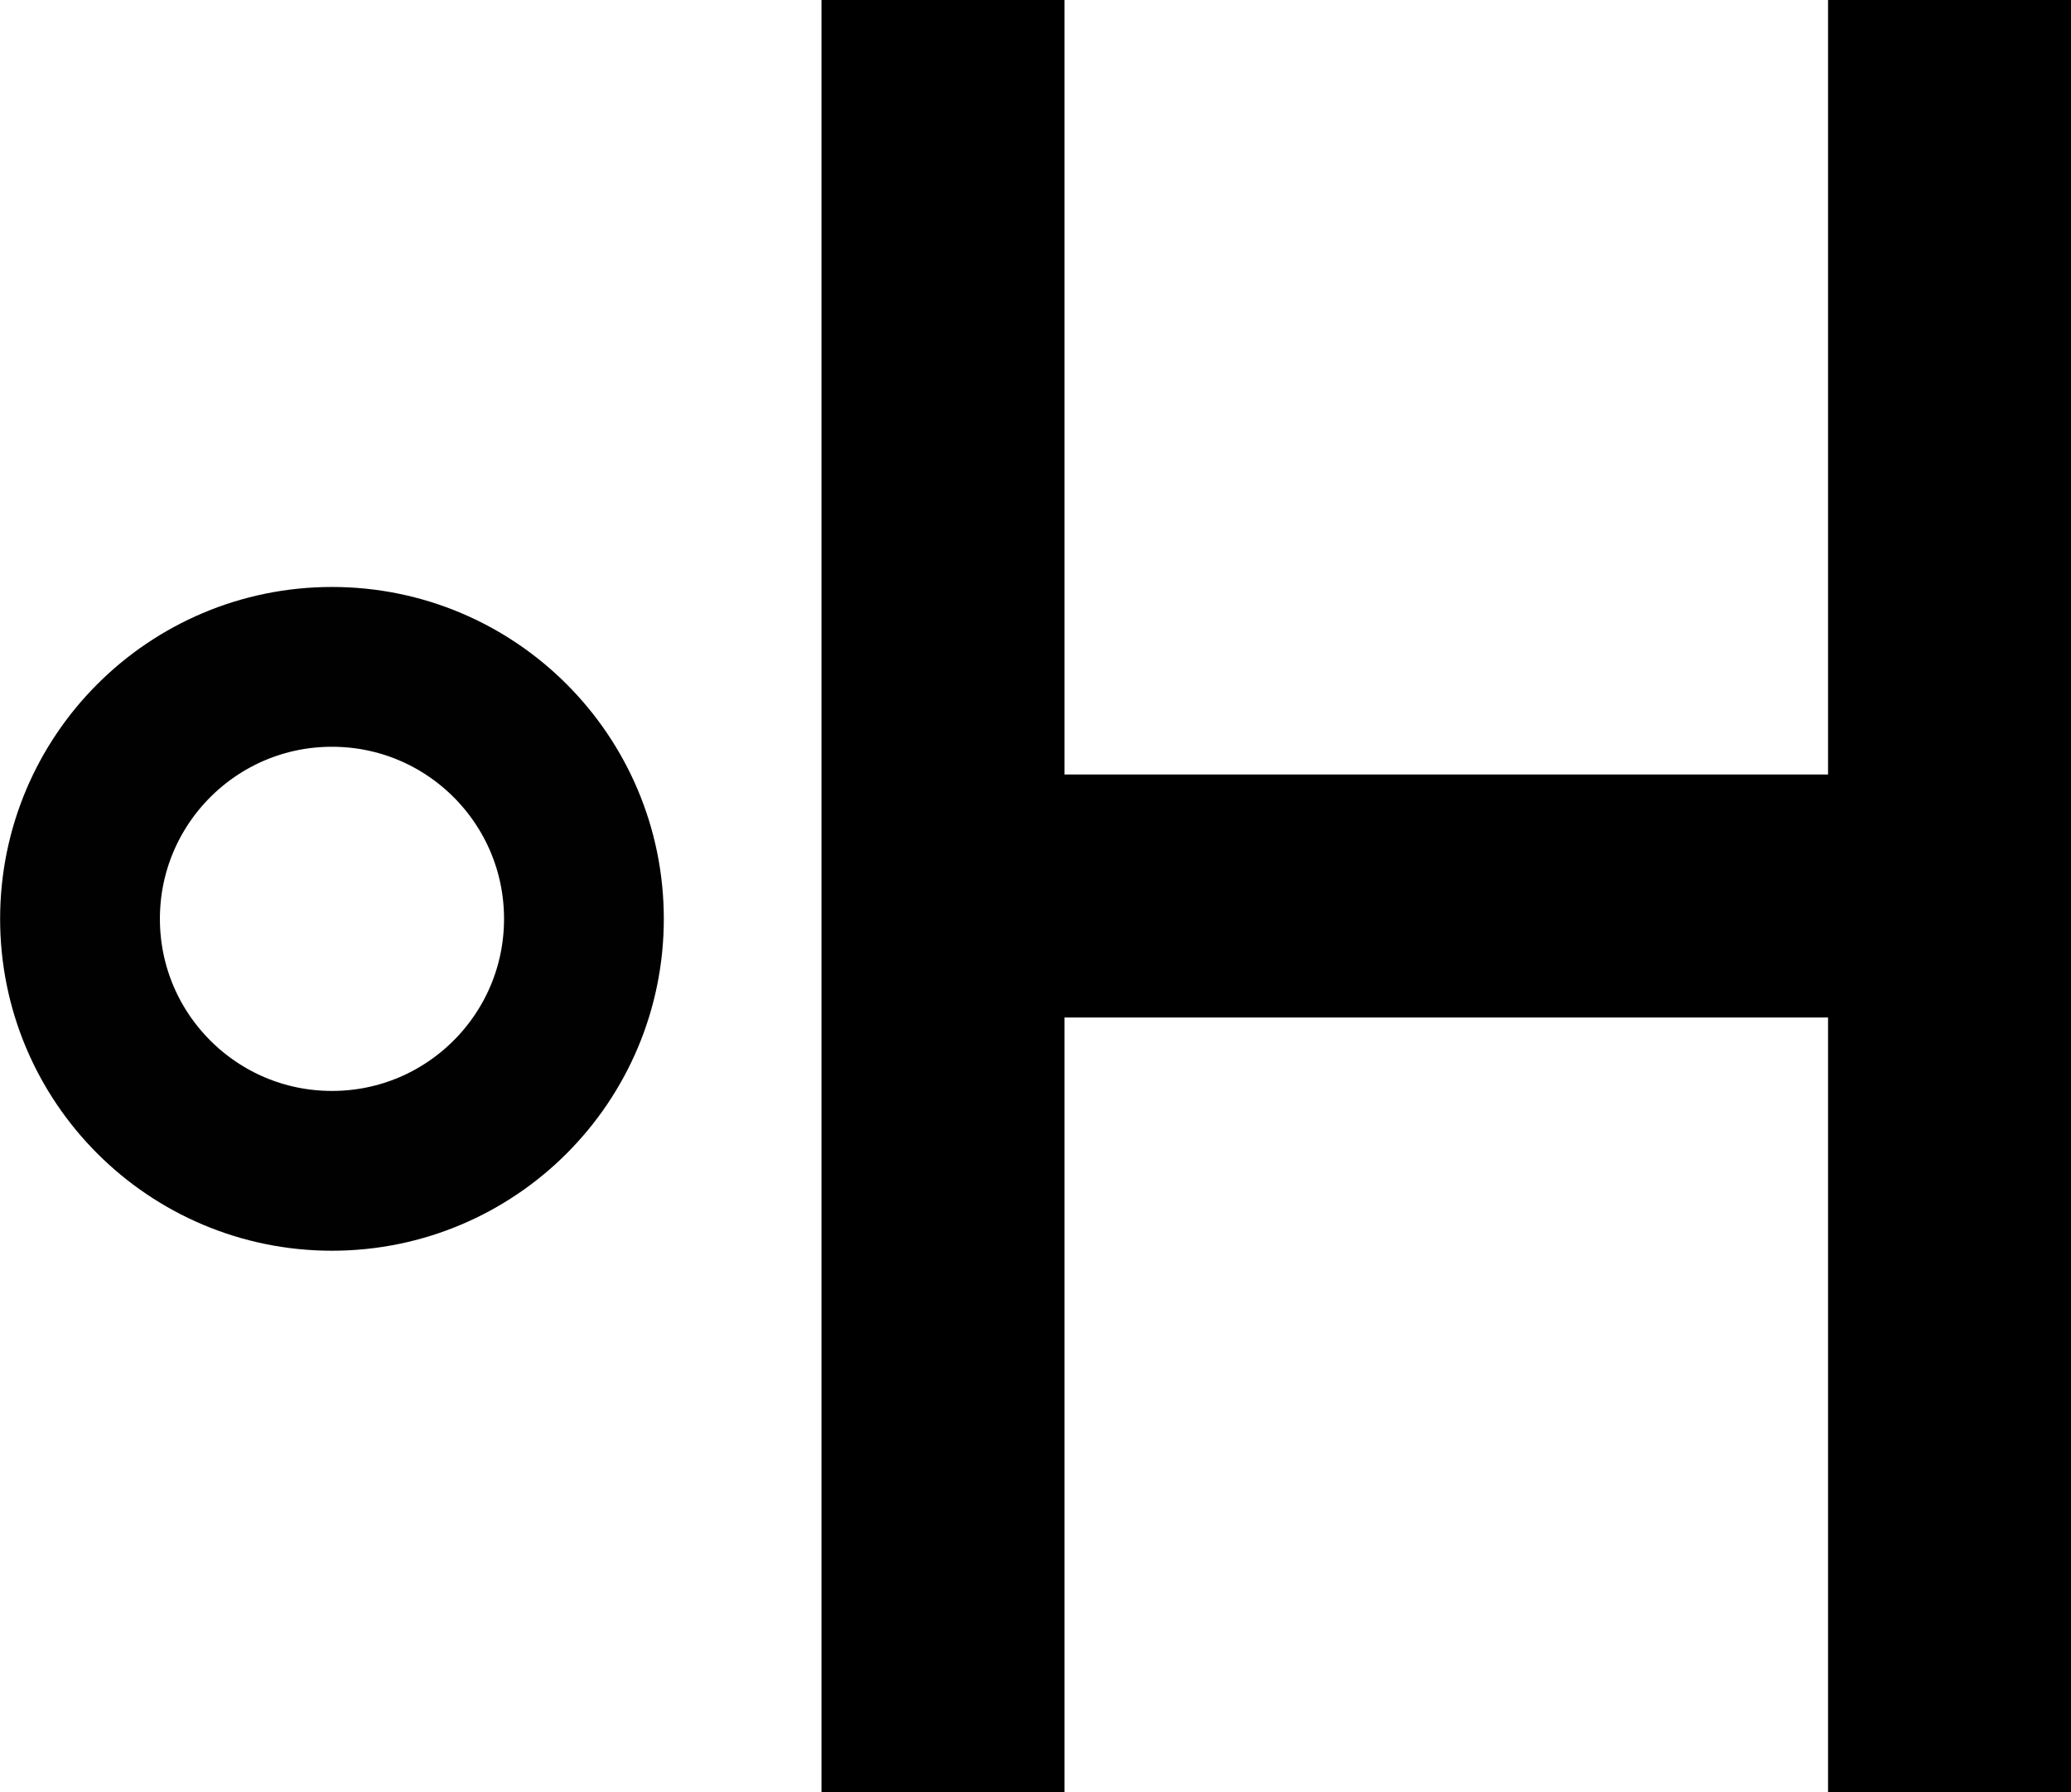 <?xml version="1.0" encoding="UTF-8" standalone="no"?>
<!-- Created with Inkscape (http://www.inkscape.org/) -->

<svg
   xmlns:dc="http://purl.org/dc/elements/1.1/"
   xmlns:cc="http://creativecommons.org/ns#"
   xmlns:rdf="http://www.w3.org/1999/02/22-rdf-syntax-ns#"
   xmlns:svg="http://www.w3.org/2000/svg"
   xmlns="http://www.w3.org/2000/svg"
   xmlns:sodipodi="http://sodipodi.sourceforge.net/DTD/sodipodi-0.dtd"
   xmlns:inkscape="http://www.inkscape.org/namespaces/inkscape"
   width="18.042mm"
   height="15.61mm"
   viewBox="0 0 18.042 15.61"
   version="1.1"
   id="svg196"
   inkscape:version="0.92.4 (5da689c313, 2019-01-14)"
   sodipodi:docname="Eke.svg">
  <title
     id="title234">Ike</title>
  <defs
     id="defs190">
    <inkscape:path-effect
       effect="spiro"
       id="path-effect5125"
       is_visible="true" />
  </defs>
  <sodipodi:namedview
     id="base"
     pagecolor="#ffffff"
     bordercolor="#666666"
     borderopacity="1.0"
     inkscape:pageopacity="0.0"
     inkscape:pageshadow="2"
     inkscape:zoom="7.9195959"
     inkscape:cx="46.233719"
     inkscape:cy="39.775843"
     inkscape:document-units="mm"
     inkscape:current-layer="layer1"
     showgrid="false"
     inkscape:window-width="1920"
     inkscape:window-height="1030"
     inkscape:window-x="1592"
     inkscape:window-y="-8"
     inkscape:window-maximized="1"
     fit-margin-top="0"
     fit-margin-left="0"
     fit-margin-right="0"
     fit-margin-bottom="0" />
  <g
     inkscape:label="Layer 1"
     inkscape:groupmode="layer"
     id="layer1"
     transform="translate(4.277,-288.219)">
    <path
       style="fill:none;stroke:#000000;stroke-width:2.117px;stroke-linecap:butt;stroke-linejoin:miter;stroke-opacity:1"
       d="M 12.707,296.024 H 3.938 v -7.805 15.61"
       id="path5334"
       inkscape:connector-curvature="0"
       sodipodi:nodetypes="cccc" />
    <circle
       style="fill:none;stroke:#000000;stroke-width:1.392;stroke-linecap:butt;stroke-linejoin:round;stroke-miterlimit:4;stroke-dasharray:none;stroke-opacity:0.995"
       id="path5163-9-7-3-0-0-9-5"
       cx="-1.385"
       cy="296.223"
       r="2.195" />
    <path
       style="fill:none;stroke:#000000;stroke-width:2.117px;stroke-linecap:butt;stroke-linejoin:miter;stroke-opacity:1"
       d="m 12.707,296.024 v -7.805 15.61"
       id="path5334-4"
       inkscape:connector-curvature="0"
       sodipodi:nodetypes="ccc" />
  </g>
</svg>
